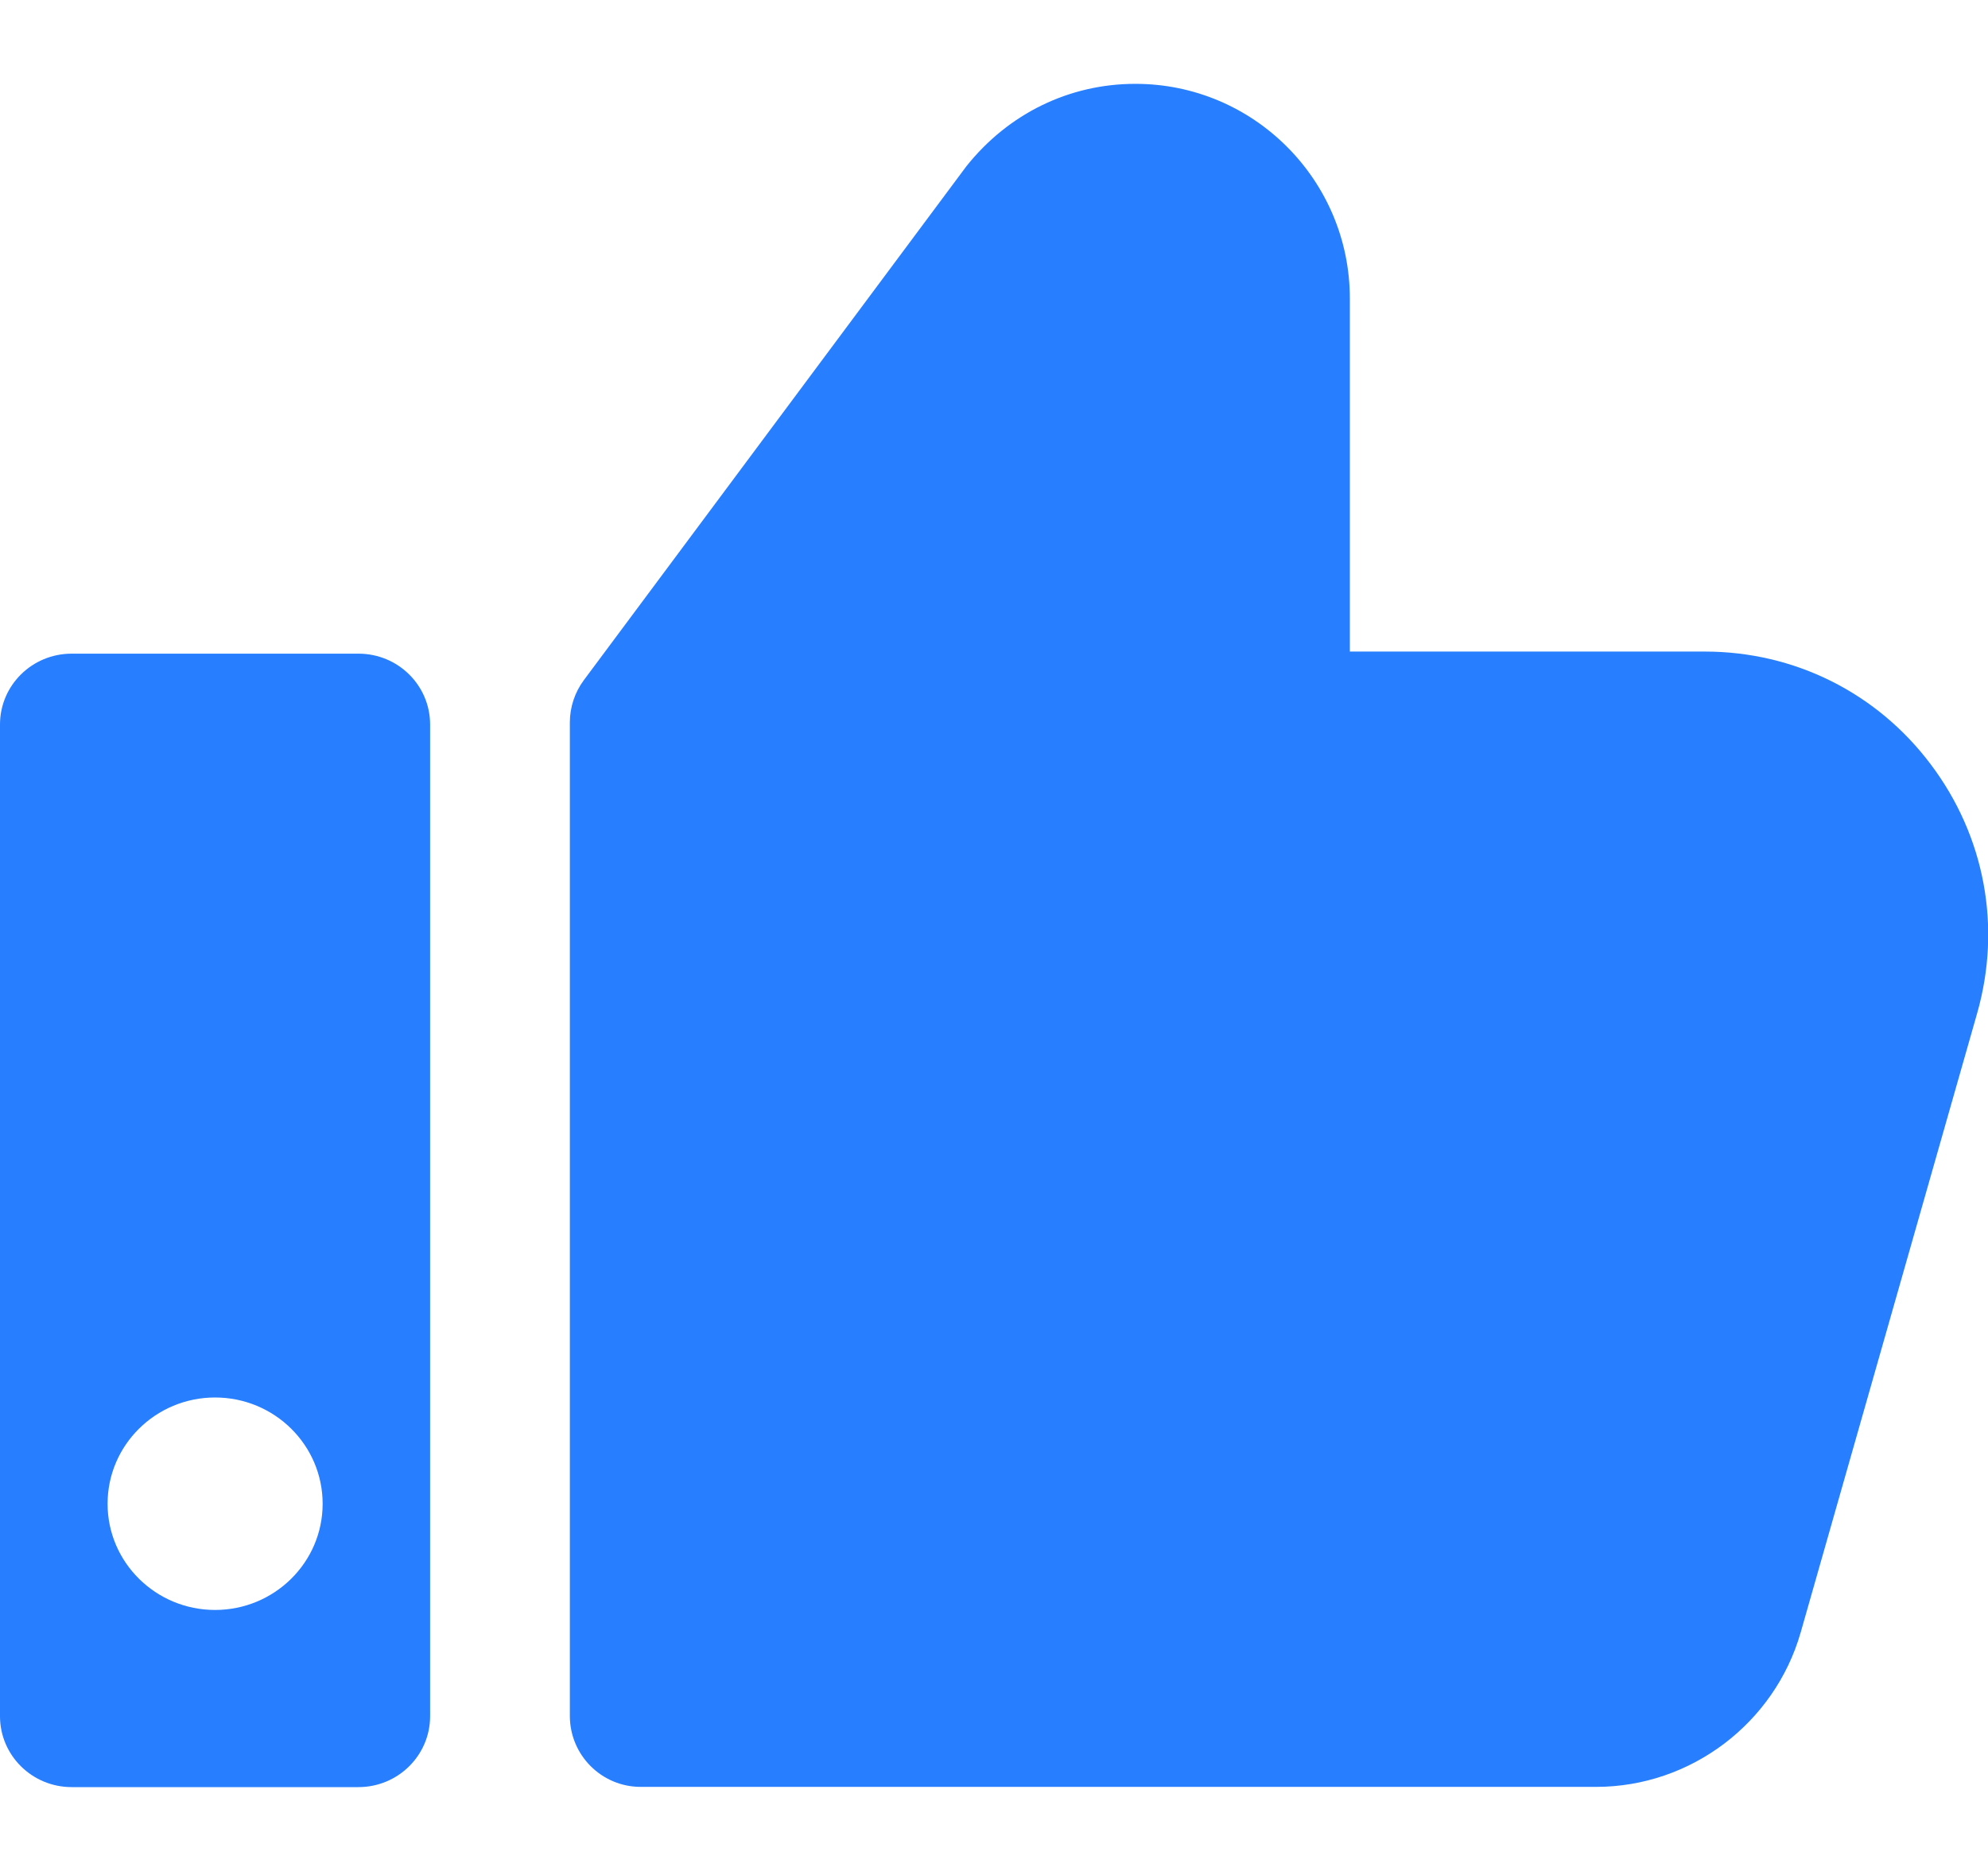 <svg width="17" height="16" viewBox="0 0 17 16" fill="none" xmlns="http://www.w3.org/2000/svg">
<g id="Group 1061">
<path id="XMLID_254_" d="M16.907 8.666L15.398 13.961C15.175 14.738 14.457 15.281 13.649 15.281H5.479C5.144 15.281 4.873 15.009 4.873 14.674V6.178C4.873 6.048 4.915 5.921 4.993 5.816L8.263 1.423C8.625 0.968 9.148 0.717 9.709 0.717C10.721 0.717 11.543 1.54 11.543 2.553V5.572H14.577C15.344 5.572 16.049 5.923 16.51 6.536C16.973 7.15 17.118 7.926 16.907 8.666Z" fill="#277EFF"/>
<path id="XMLID_256_" d="M3.065 5.59H0.613C0.274 5.59 0 5.861 0 6.196V14.677C0 15.011 0.274 15.283 0.613 15.283H3.065C3.404 15.283 3.678 15.011 3.678 14.677V6.196C3.678 5.861 3.404 5.59 3.065 5.59ZM1.839 13.768C1.332 13.768 0.92 13.361 0.92 12.86C0.92 12.358 1.332 11.951 1.839 11.951C2.347 11.951 2.759 12.358 2.759 12.86C2.759 13.361 2.347 13.768 1.839 13.768Z" fill="#277EFF"/>
</g>
</svg>
